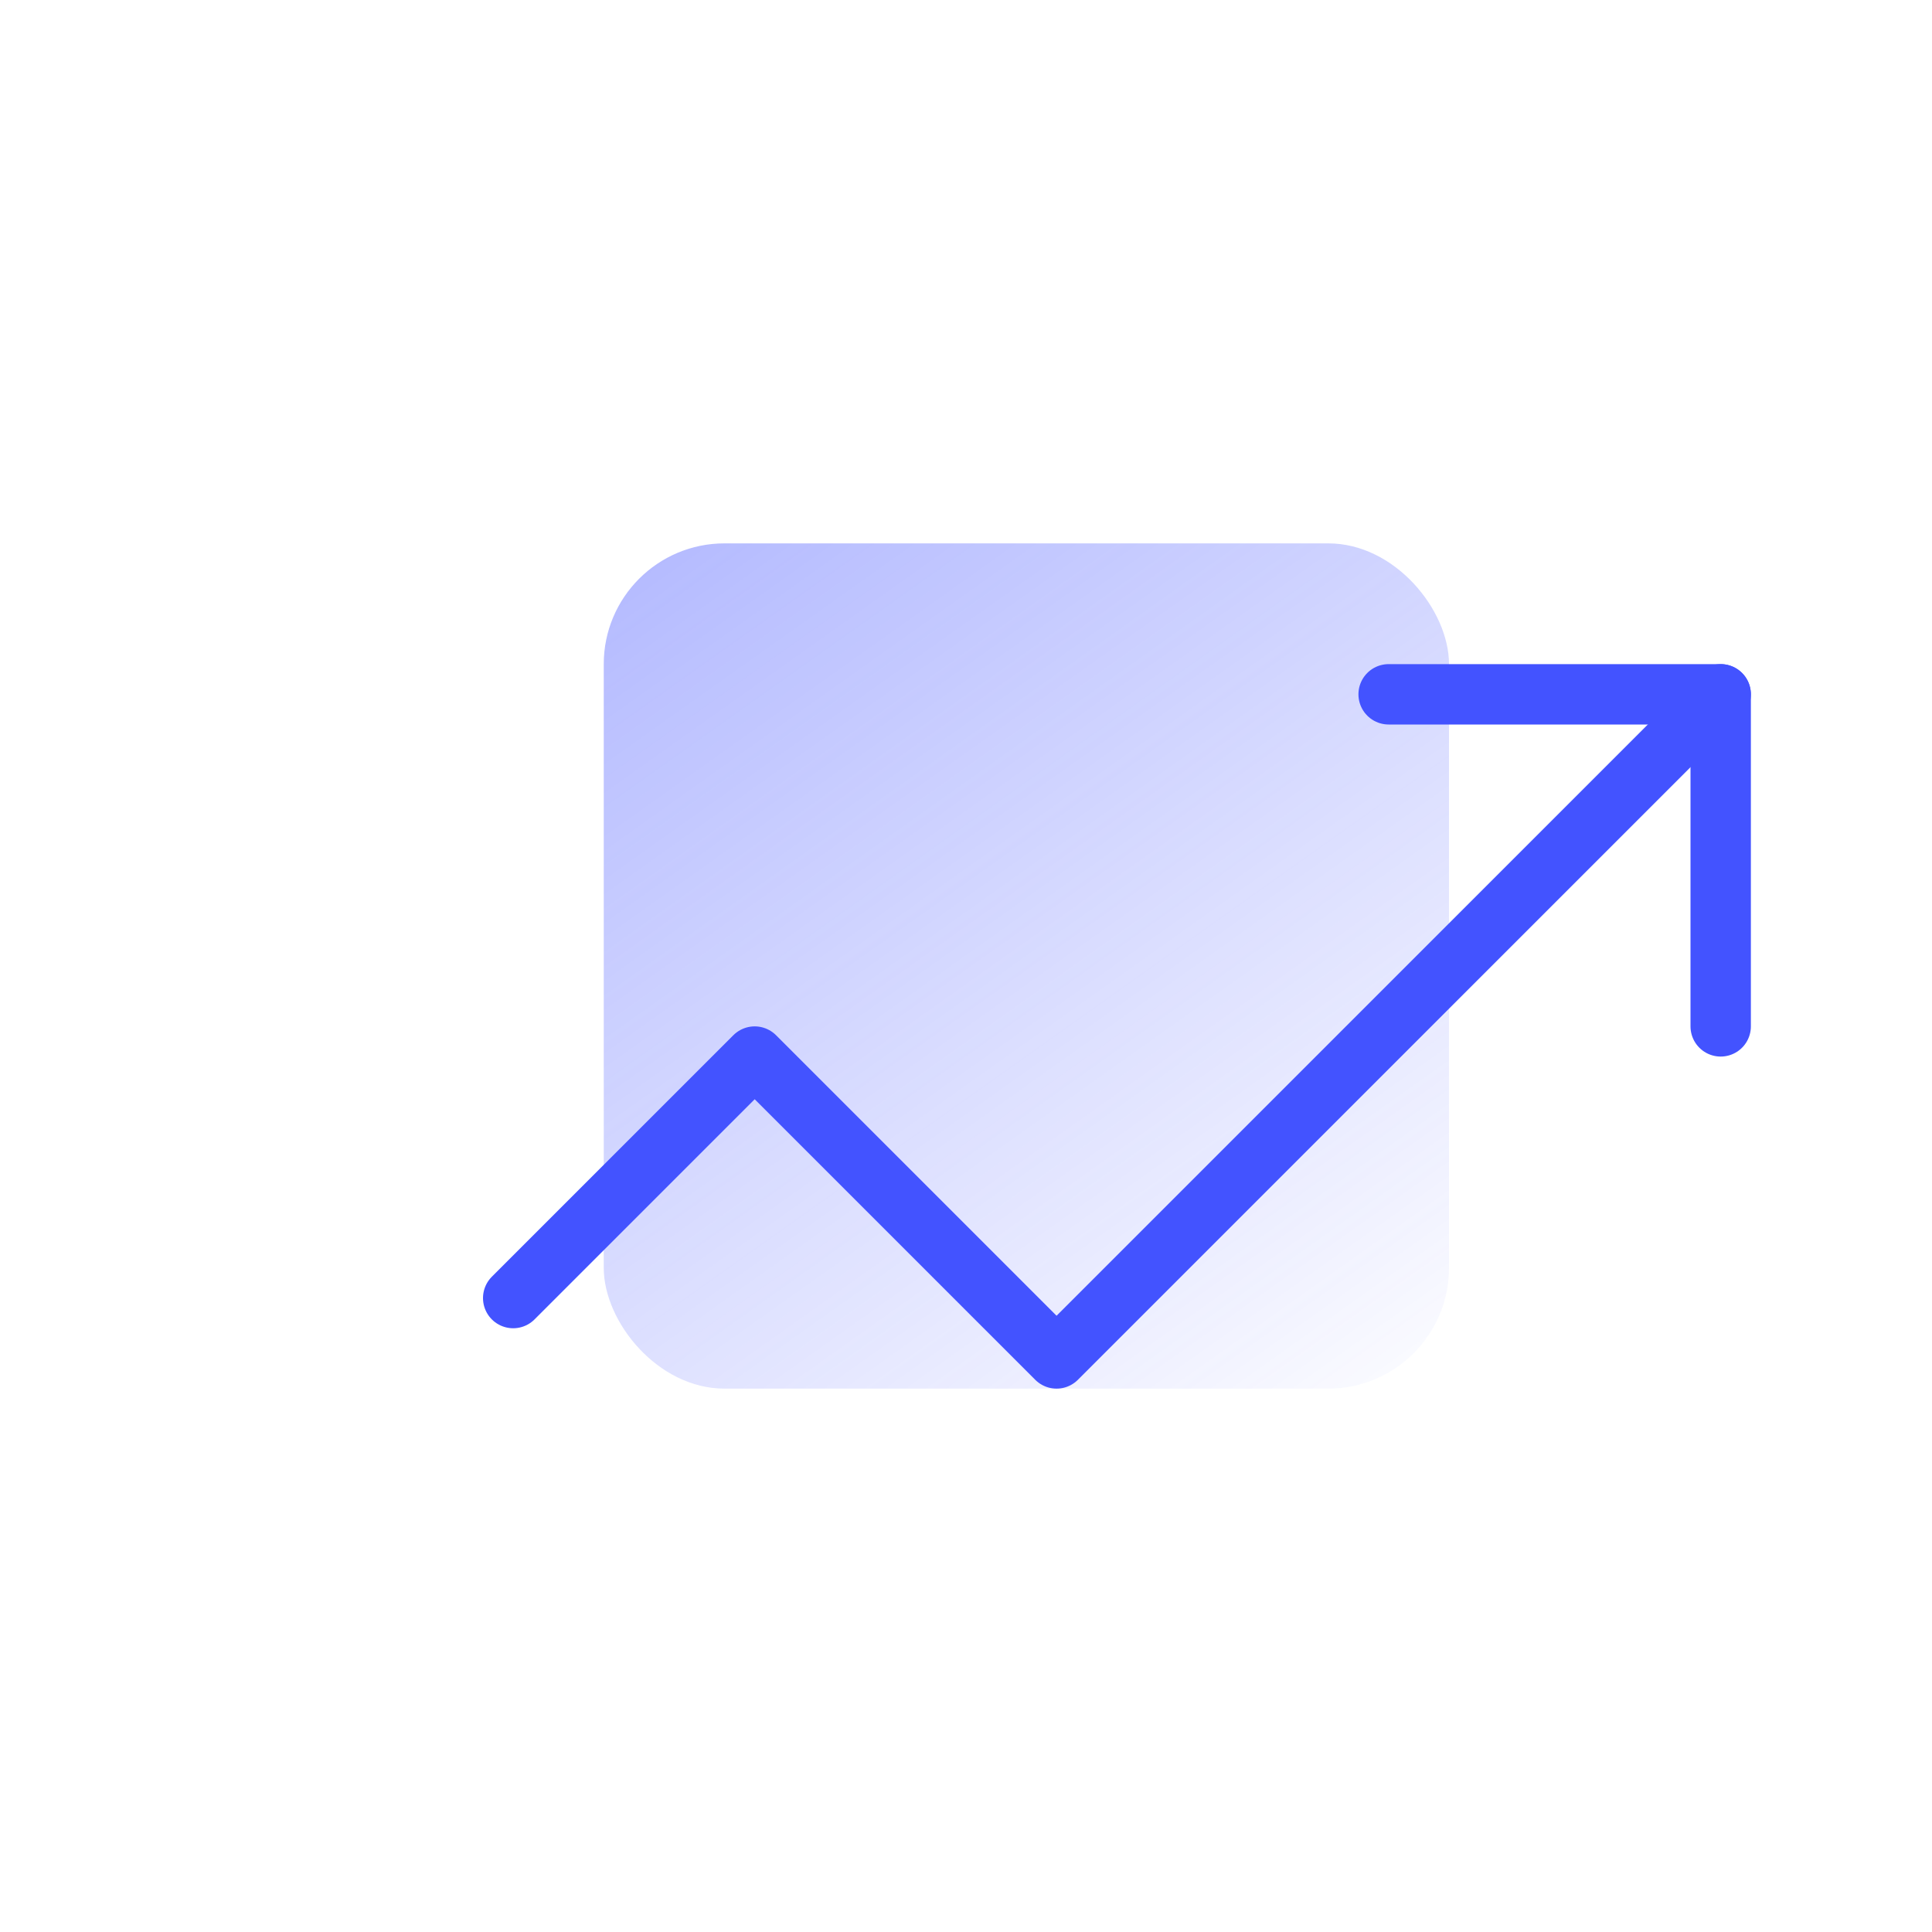 <svg id="Layer_1" data-name="Layer 1" xmlns="http://www.w3.org/2000/svg" xmlns:xlink="http://www.w3.org/1999/xlink" viewBox="0 0 32 32"><defs><style>.cls-1{fill:url(#linear-gradient);}.cls-2{fill:none;stroke:#4353ff;stroke-linecap:round;stroke-linejoin:round;}</style><linearGradient id="linear-gradient" x1="-5.76" y1="-16.02" x2="23.08" y2="24.56" gradientUnits="userSpaceOnUse"><stop offset="0" stop-color="#4353ff"/><stop offset="1" stop-color="#4353ff" stop-opacity="0"/></linearGradient></defs><title>pricing12</title><rect class="cls-1" x="10" y="9" width="14" height="14" rx="2" ry="2"/><polyline class="cls-2" points="8.5 21.5 12.5 17.5 17.5 22.5 28.5 11.5"/><polyline class="cls-2" points="28.5 17 28.5 11.5 23 11.5"/></svg>